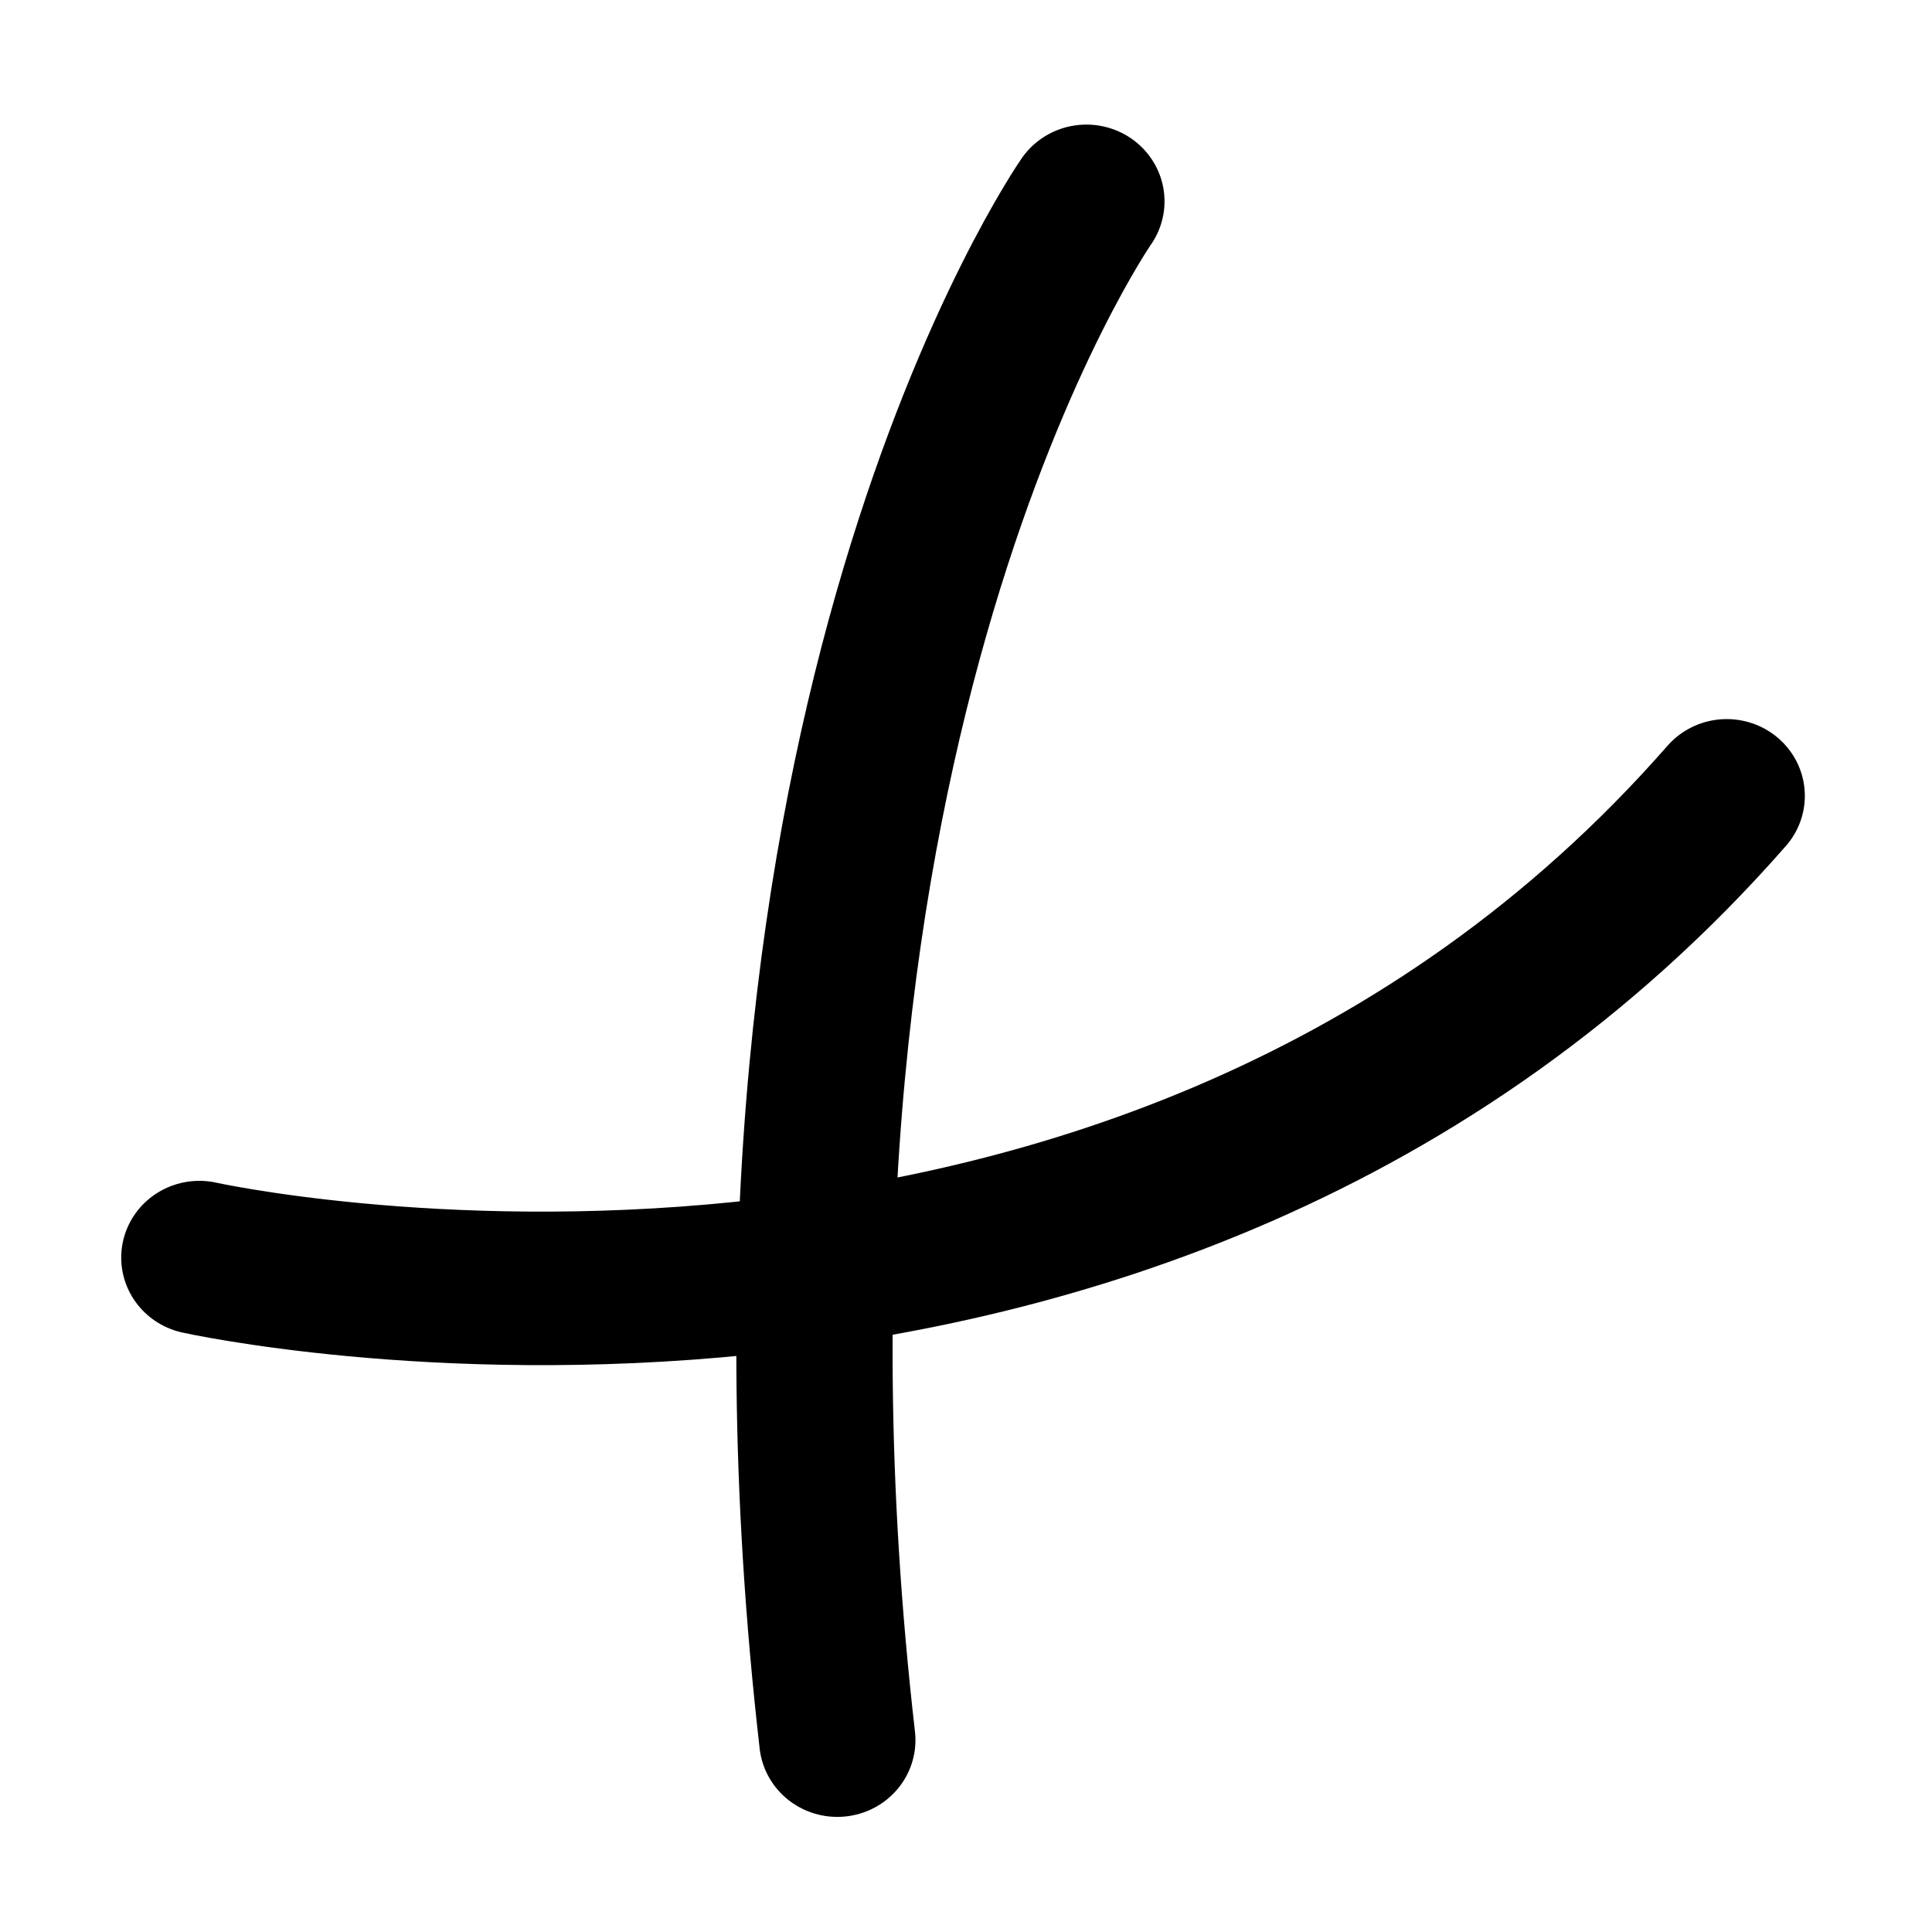 <?xml version="1.0" encoding="UTF-8" standalone="no"?>
<svg
   xmlns:dc="http://purl.org/dc/elements/1.1/"
   xmlns:cc="http://creativecommons.org/ns#"
   xmlns:rdf="http://www.w3.org/1999/02/22-rdf-syntax-ns#"
   xmlns:svg="http://www.w3.org/2000/svg"
   xmlns="http://www.w3.org/2000/svg"
   xmlns:sodipodi="http://sodipodi.sourceforge.net/DTD/sodipodi-0.dtd"
   xmlns:inkscape="http://www.inkscape.org/namespaces/inkscape"
   viewBox="0 0 16 16"
   version="1.1"
   id="svg71"
   sodipodi:docname="curly 20.svg"
   width="16"
   height="16"
   inkscape:version="0.92.3 (d244b95, 2018-08-02)">
  <sodipodi:namedview
     pagecolor="#ffffff"
     bordercolor="#666666"
     borderopacity="1"
     objecttolerance="10"
     gridtolerance="10"
     guidetolerance="10"
     inkscape:pageopacity="0"
     inkscape:pageshadow="2"
     inkscape:window-width="1920"
     inkscape:window-height="1055"
     id="namedview73"
     showgrid="true"
     inkscape:zoom="42.07936"
     inkscape:cx="9.1859919"
     inkscape:cy="6.4127343"
     inkscape:window-x="0"
     inkscape:window-y="25"
     inkscape:window-maximized="1"
     inkscape:current-layer="Layer_2">
    <inkscape:grid
       type="xygrid"
       id="grid77" />
  </sodipodi:namedview>
  <defs
     id="defs61">
    <style
       id="style59">.cls-1{fill:none;stroke:#000;stroke-linecap:round;stroke-linejoin:round;stroke-width:1.33px;}</style>
  </defs>
  <title
     id="title63">curly 20</title>
  <g
     id="Layer_2"
     data-name="Layer 2"
     transform="translate(0,1.33)">
    <g
       id="Layer_1-2"
       data-name="Layer 1"
       transform="matrix(0.973,0,0,0.956,0.999,-0.303)">
      <path
         class="cls-1"
         d="M 8.22,0.67 C 8.22,0.67 5.11,5.21 6.1,14"
         id="path65"
         inkscape:connector-curvature="0"
         style="fill:none;stroke:#000000;stroke-width:1.33px;stroke-linecap:round;stroke-linejoin:round" />
      <path
         class="cls-1"
         d="m 0.67,9.82 c 0,0 8,1.81 13,-4"
         id="path67"
         inkscape:connector-curvature="0"
         style="fill:none;stroke:#000000;stroke-width:1.33px;stroke-linecap:round;stroke-linejoin:round" />
    </g>
  </g>
</svg>
